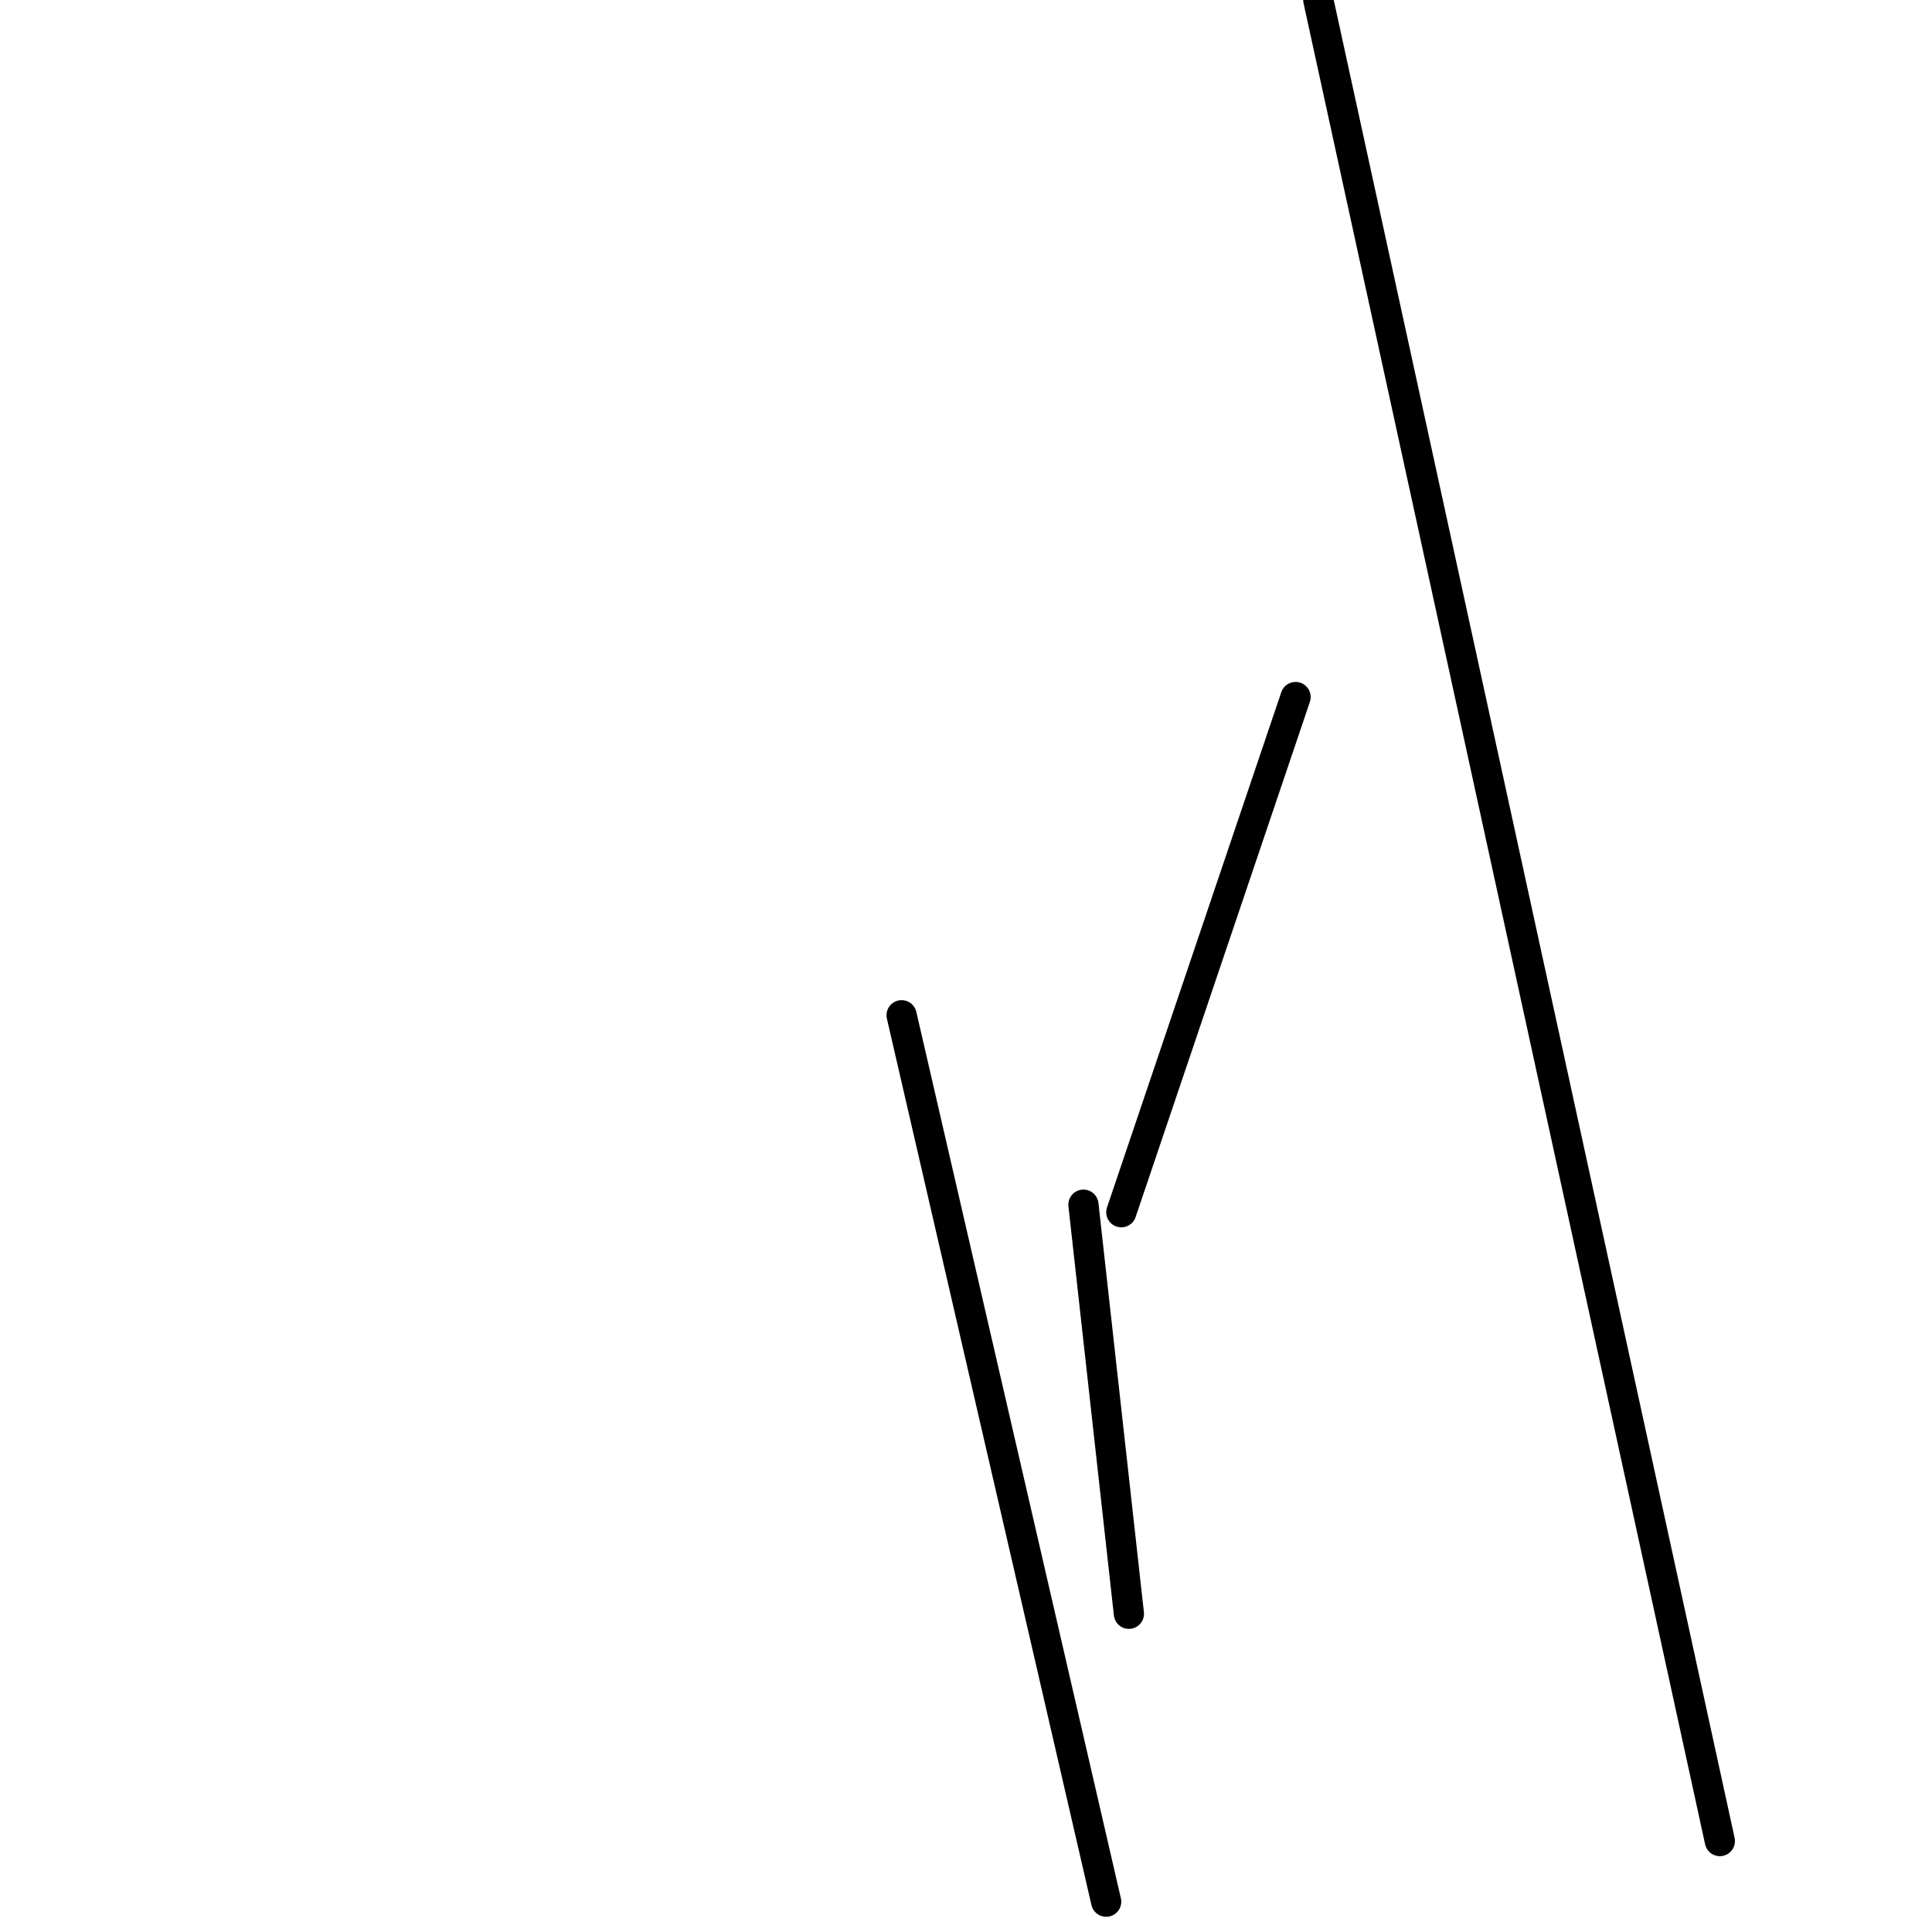 <?xml version="1.0" encoding="utf-8" ?>
<svg baseProfile="full" height="256" version="1.1" width="256" xmlns="http://www.w3.org/2000/svg" xmlns:ev="http://www.w3.org/2001/xml-events" xmlns:xlink="http://www.w3.org/1999/xlink"><defs /><polyline fill="none" points="148.58,160.627 171.671,92.361" stroke="black" stroke-linecap="round" stroke-width="4" /><polyline fill="none" points="227.89,243.953 174.682,0.0" stroke="black" stroke-linecap="round" stroke-width="4" /><polyline fill="none" points="149.584,213.835 143.561,159.624" stroke="black" stroke-linecap="round" stroke-width="4" /><polyline fill="none" points="146.573,251.984 119.467,134.525" stroke="black" stroke-linecap="round" stroke-width="4" /></svg>